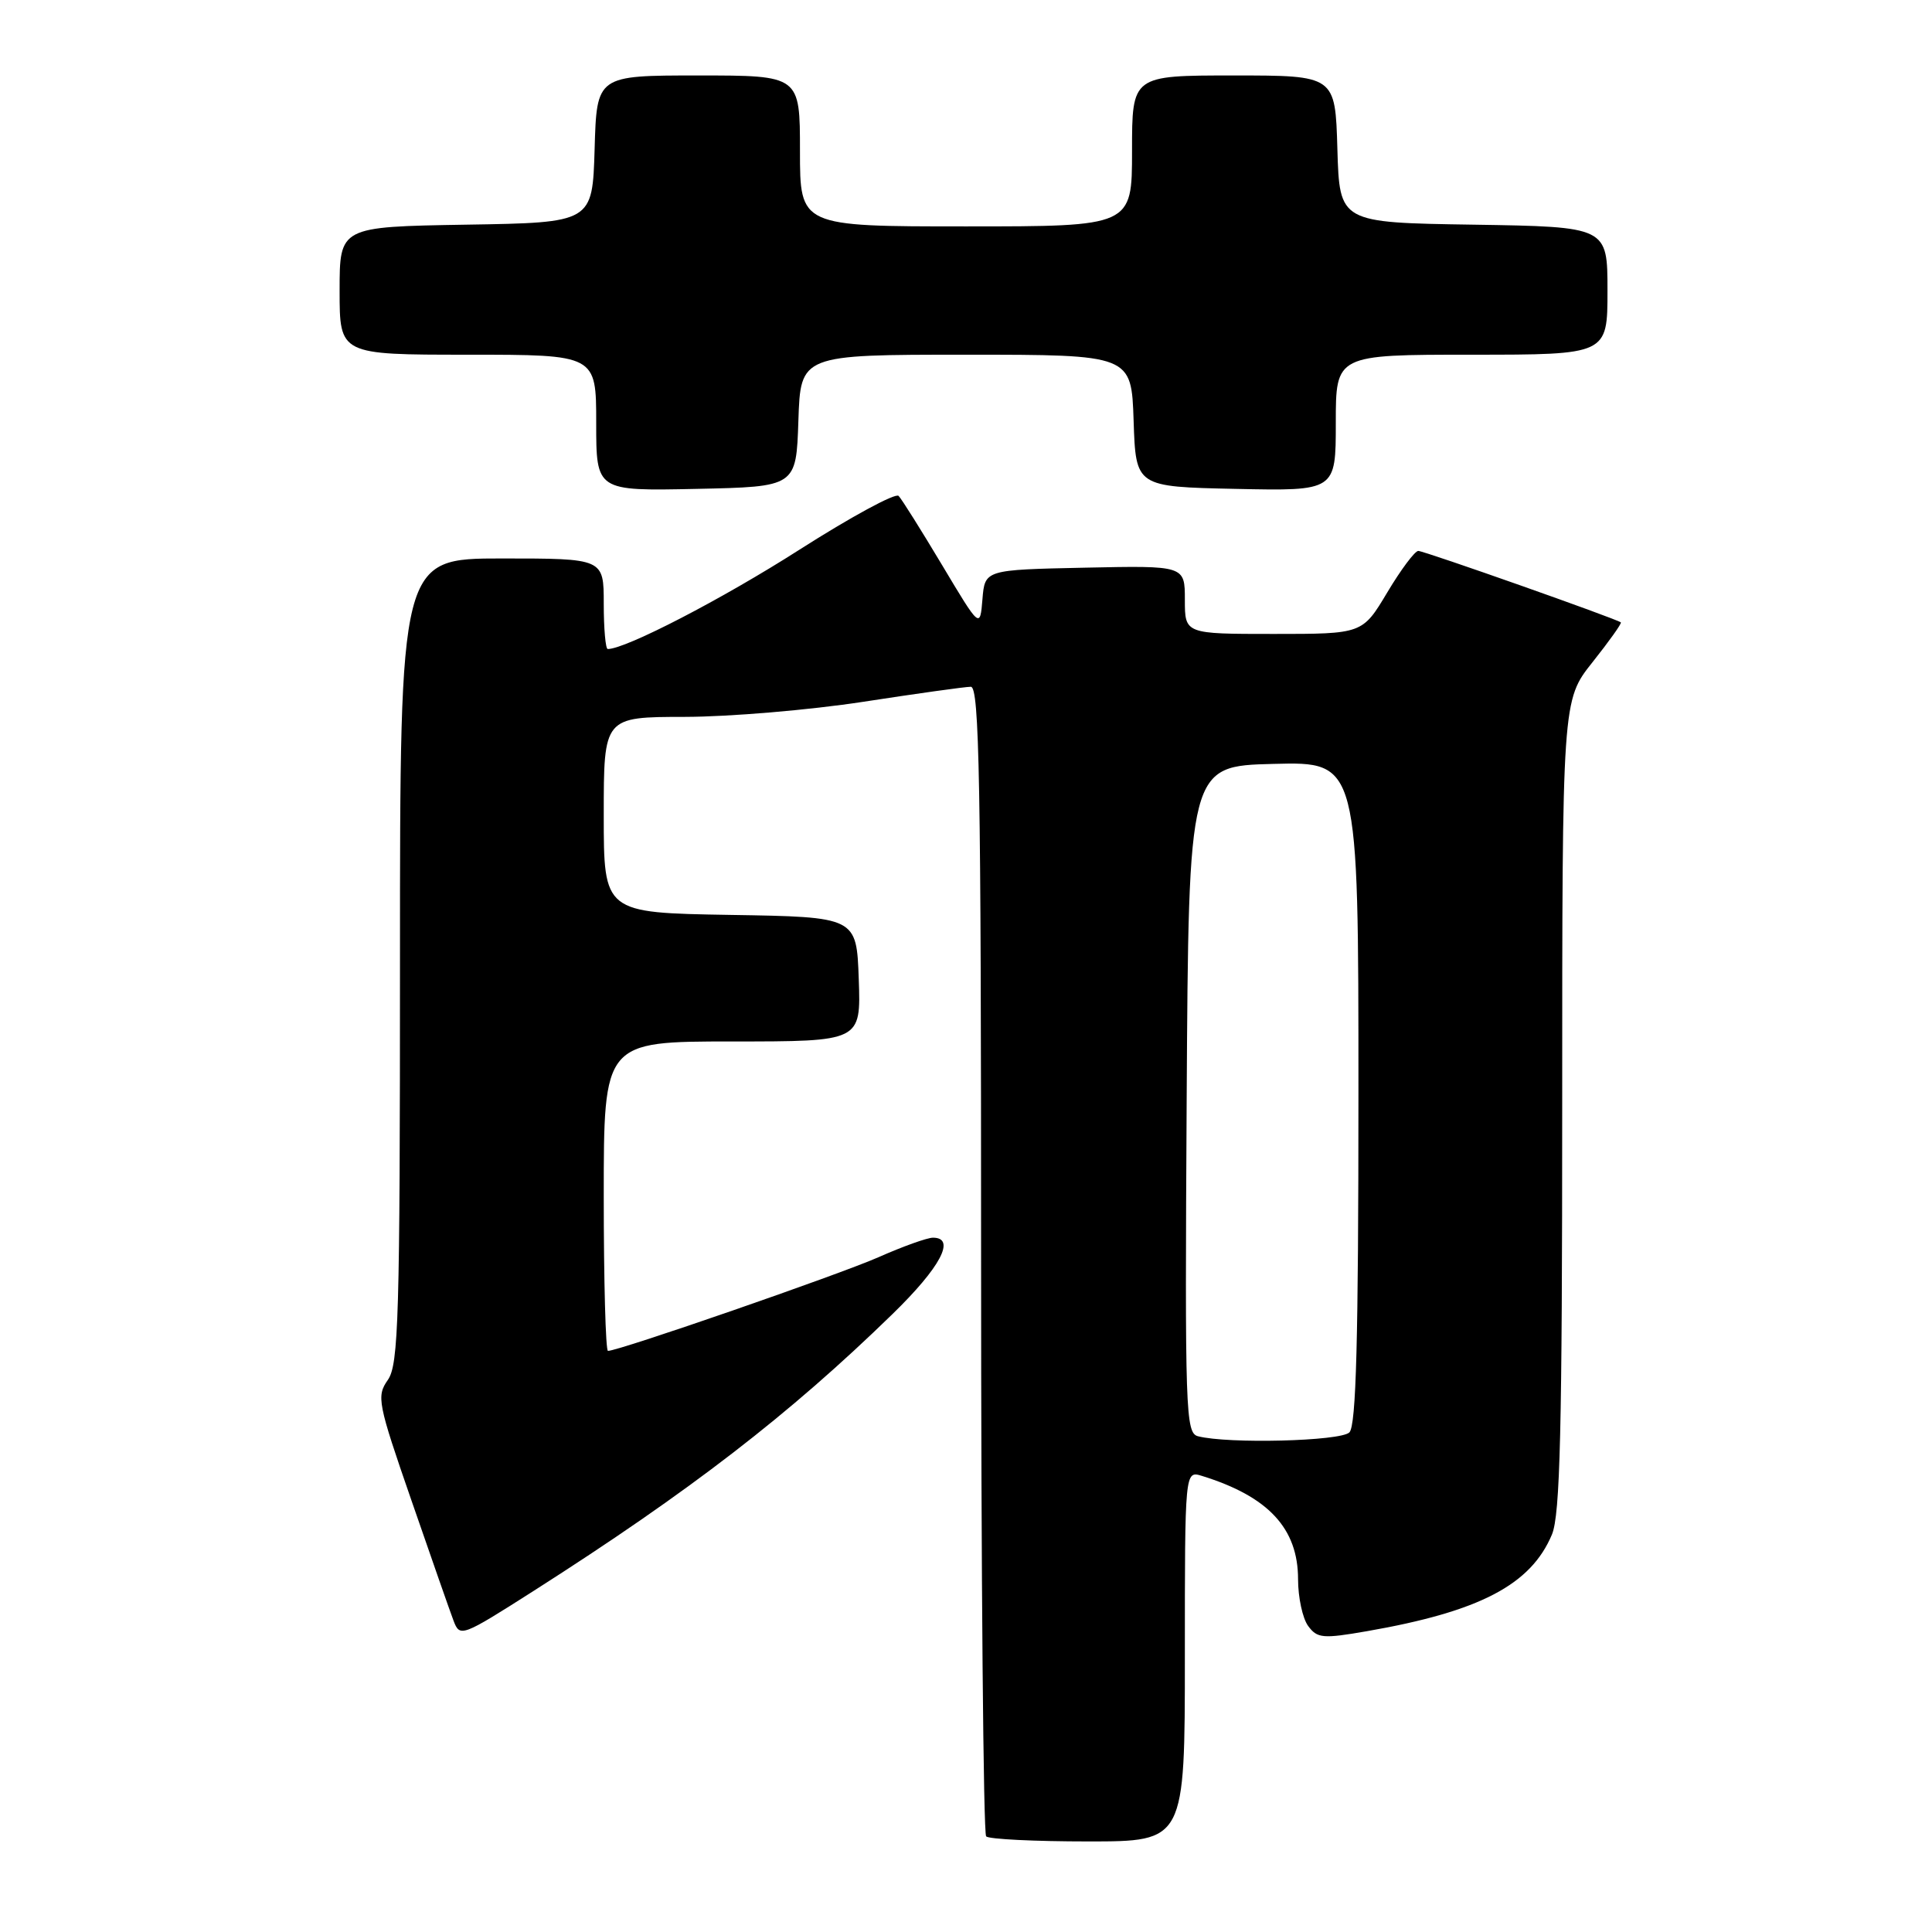<?xml version="1.0" encoding="UTF-8" standalone="no"?>
<!DOCTYPE svg PUBLIC "-//W3C//DTD SVG 1.1//EN" "http://www.w3.org/Graphics/SVG/1.1/DTD/svg11.dtd" >
<svg xmlns="http://www.w3.org/2000/svg" xmlns:xlink="http://www.w3.org/1999/xlink" version="1.1" viewBox="0 0 256 256">
 <g >
 <path fill="currentColor"
d=" M 157.00 219.43 C 157.00 194.87 157.00 194.87 159.25 195.56 C 168.07 198.29 172.00 202.52 172.00 209.27 C 172.00 211.66 172.60 214.44 173.33 215.44 C 174.54 217.09 175.27 217.16 181.13 216.14 C 196.07 213.54 202.85 209.99 205.64 203.33 C 206.73 200.71 207.00 189.47 207.00 146.43 C 207.00 92.79 207.00 92.79 211.02 87.74 C 213.22 84.97 214.91 82.60 214.77 82.47 C 214.22 82.00 188.71 73.00 187.93 73.00 C 187.48 73.00 185.63 75.47 183.82 78.50 C 180.53 84.00 180.53 84.00 168.77 84.00 C 157.00 84.00 157.00 84.00 157.00 79.47 C 157.00 74.94 157.00 74.94 143.75 75.22 C 130.50 75.50 130.50 75.50 130.18 79.39 C 129.86 83.29 129.86 83.29 124.84 74.89 C 122.08 70.28 119.49 66.14 119.07 65.71 C 118.66 65.28 112.74 68.49 105.91 72.85 C 95.69 79.38 82.91 86.00 80.53 86.00 C 80.24 86.00 80.00 83.30 80.00 80.00 C 80.00 74.00 80.00 74.00 66.50 74.00 C 53.00 74.00 53.00 74.00 53.00 127.28 C 53.00 174.60 52.82 180.81 51.39 182.85 C 49.87 185.02 50.04 185.89 54.52 198.82 C 57.12 206.34 59.63 213.52 60.10 214.76 C 60.94 216.97 61.17 216.88 70.73 210.79 C 91.42 197.59 104.57 187.45 118.25 174.13 C 124.63 167.92 126.71 164.00 123.62 164.00 C 122.87 164.00 119.62 165.16 116.40 166.59 C 111.21 168.88 82.00 179.00 80.56 179.00 C 80.25 179.00 80.00 169.78 80.00 158.50 C 80.00 138.00 80.00 138.00 97.04 138.00 C 114.08 138.00 114.08 138.00 113.79 129.75 C 113.50 121.50 113.50 121.50 96.75 121.23 C 80.00 120.95 80.00 120.95 80.00 107.98 C 80.00 95.00 80.00 95.00 90.75 94.99 C 96.66 94.98 107.30 94.08 114.39 92.99 C 121.48 91.90 127.89 91.00 128.64 91.00 C 129.77 91.00 130.00 103.54 130.00 166.83 C 130.00 208.54 130.30 242.97 130.67 243.33 C 131.03 243.70 137.11 244.00 144.17 244.00 C 157.00 244.00 157.00 244.00 157.00 219.43 Z  M 105.79 55.75 C 106.08 47.00 106.08 47.00 128.00 47.00 C 149.92 47.00 149.92 47.00 150.21 55.75 C 150.50 64.50 150.50 64.50 163.75 64.78 C 177.00 65.06 177.00 65.06 177.00 56.03 C 177.00 47.00 177.00 47.00 195.00 47.00 C 213.00 47.00 213.00 47.00 213.00 38.52 C 213.00 30.05 213.00 30.05 195.25 29.77 C 177.50 29.50 177.50 29.50 177.21 19.75 C 176.93 10.00 176.93 10.00 163.46 10.00 C 150.00 10.00 150.00 10.00 150.00 20.00 C 150.00 30.00 150.00 30.00 128.00 30.00 C 106.00 30.00 106.00 30.00 106.00 20.00 C 106.00 10.00 106.00 10.00 92.54 10.00 C 79.07 10.00 79.07 10.00 78.79 19.75 C 78.50 29.50 78.50 29.50 61.75 29.77 C 45.00 30.05 45.00 30.05 45.00 38.52 C 45.00 47.00 45.00 47.00 62.00 47.00 C 79.00 47.00 79.00 47.00 79.00 56.03 C 79.00 65.06 79.00 65.06 92.25 64.78 C 105.50 64.50 105.50 64.50 105.79 55.75 Z  M 158.74 190.31 C 157.09 189.88 157.00 187.13 157.24 145.67 C 157.50 101.50 157.50 101.50 168.75 101.22 C 180.00 100.93 180.00 100.93 180.00 144.77 C 180.00 177.53 179.70 188.90 178.80 189.80 C 177.63 190.97 162.71 191.34 158.74 190.31 Z "/>
</g>
</svg>